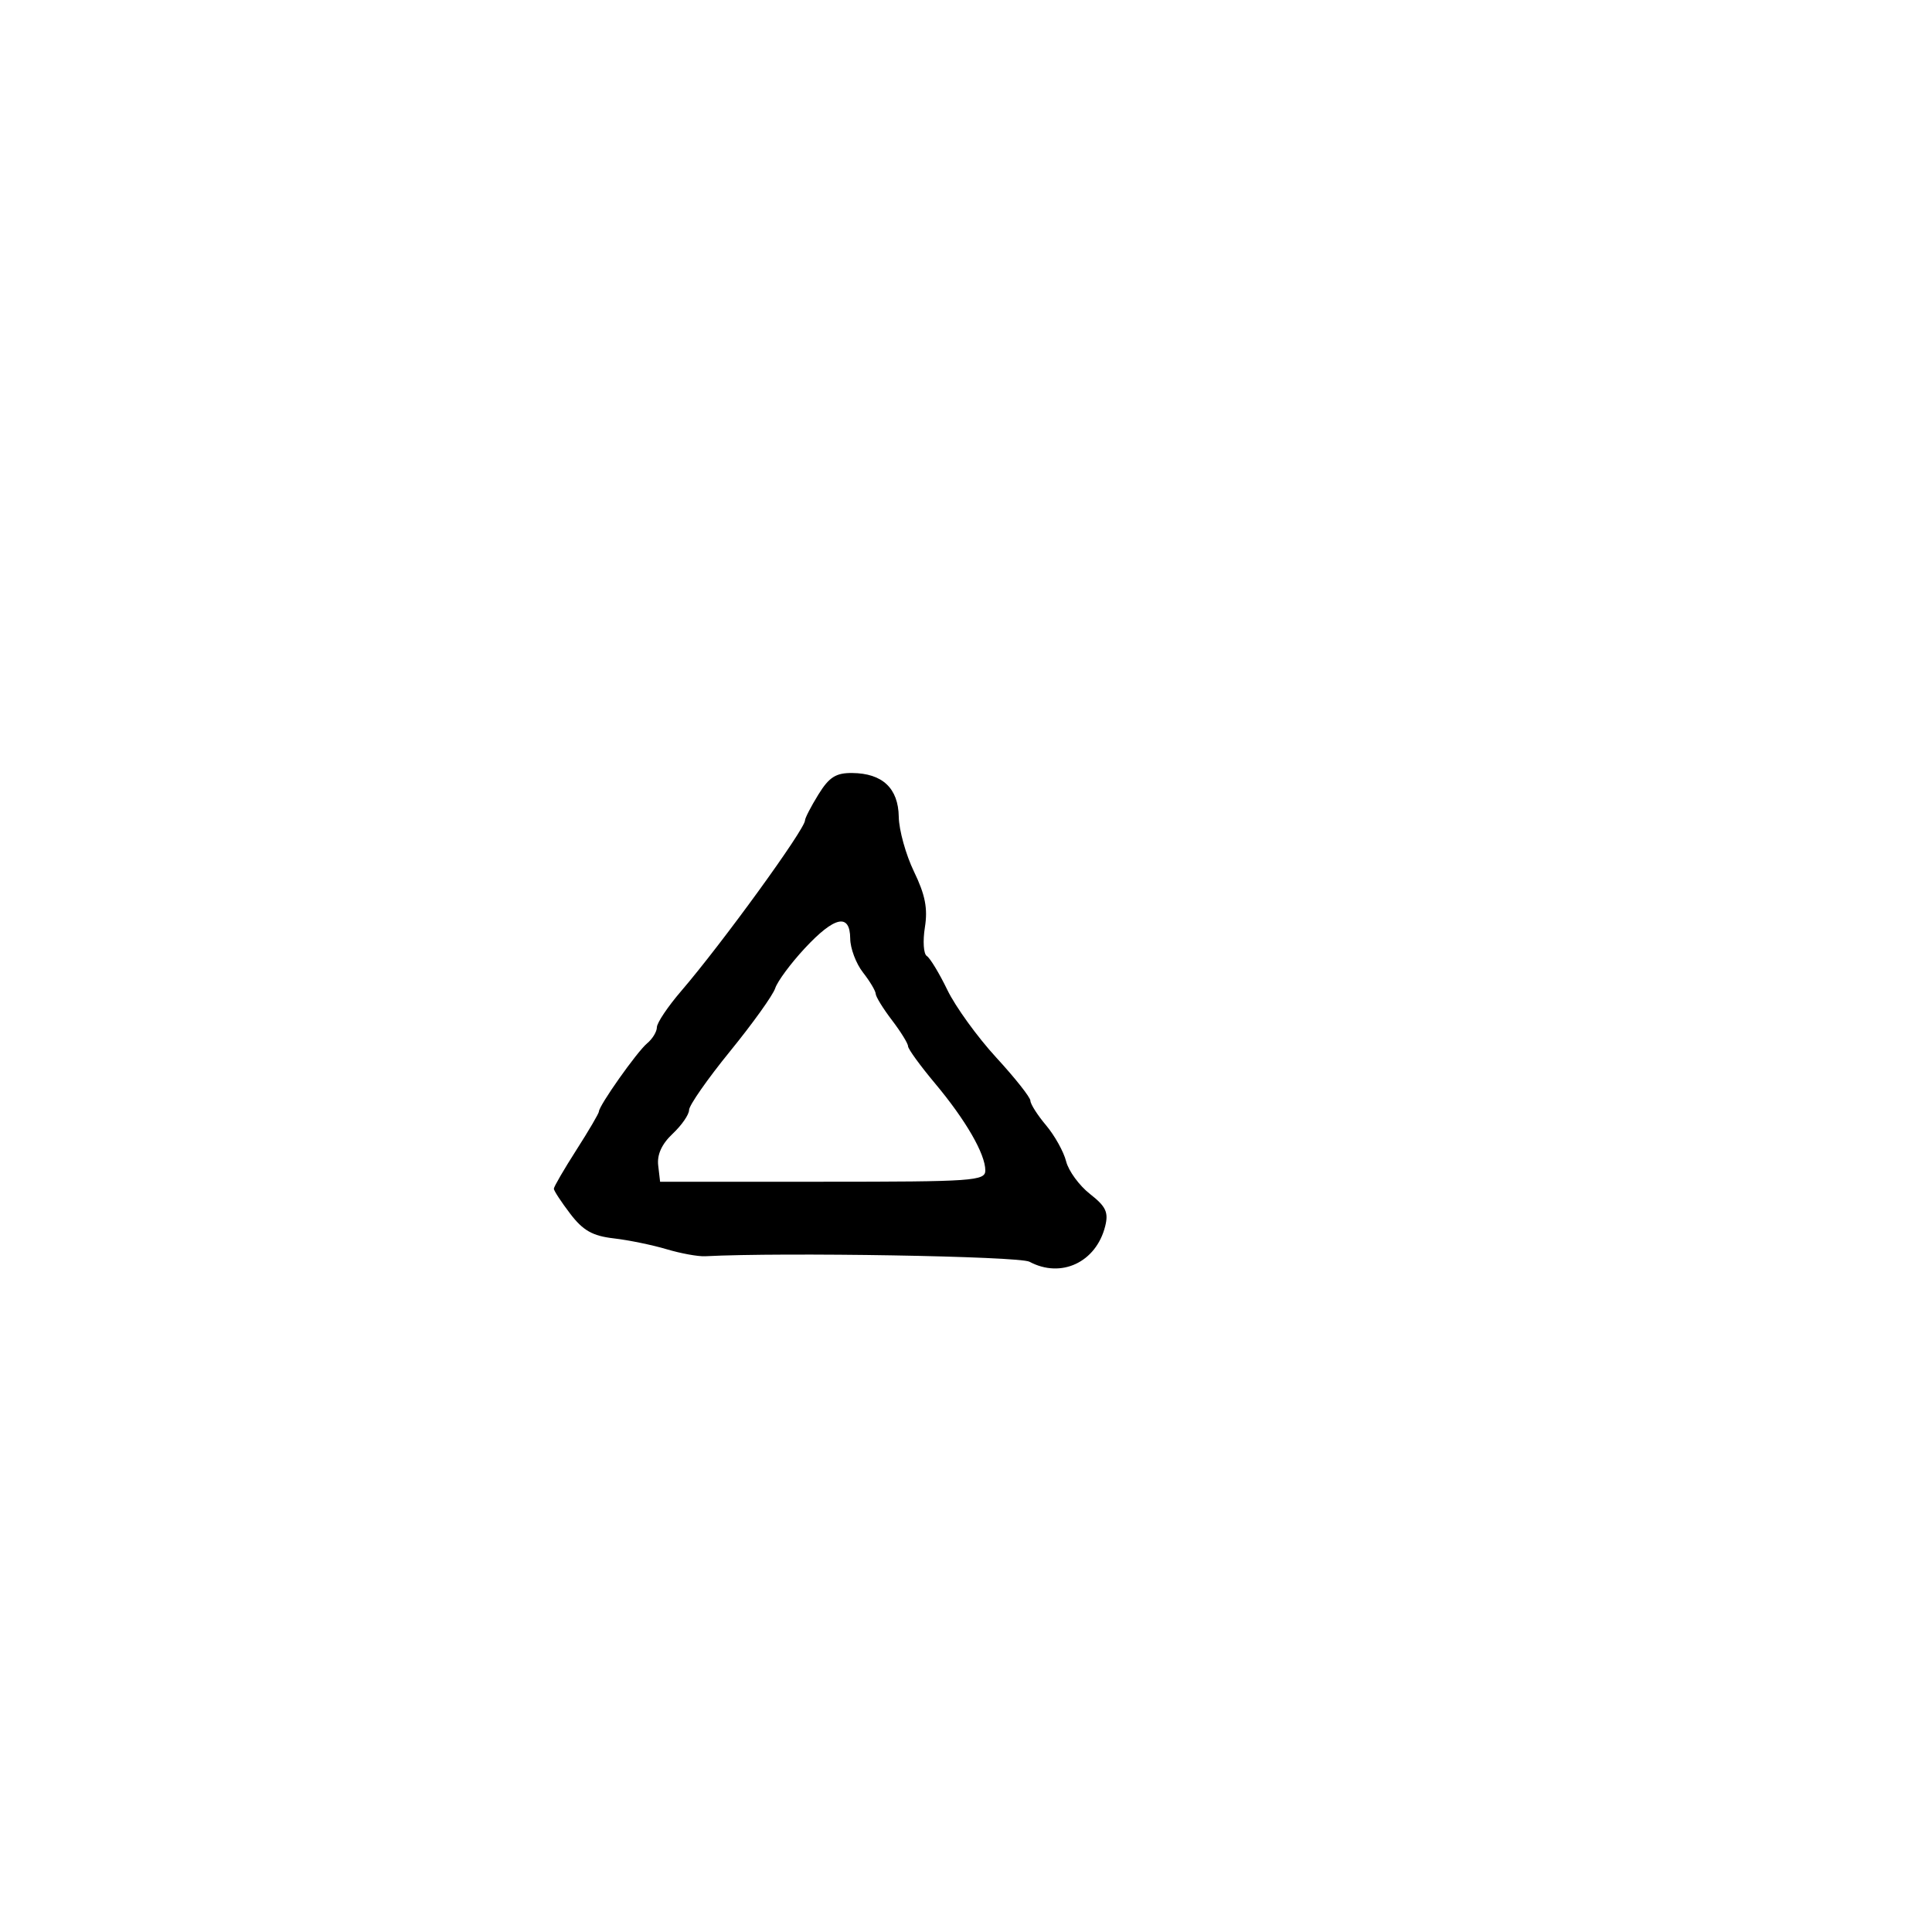<svg xmlns="http://www.w3.org/2000/svg" width="300" height="300" viewBox="0 0 300 300" version="1.1">
  <defs/>
  <path d="M127.082,123.368 C128.747,120.673 129.796,120.006 132.332,120.032 C137.029,120.079 139.489,122.394 139.56,126.835 C139.593,128.897 140.659,132.73 141.928,135.352 C143.671,138.951 144.084,141.071 143.616,144 C143.275,146.133 143.408,148.134 143.911,148.445 C144.415,148.756 145.855,151.134 147.111,153.729 C148.367,156.324 151.781,161.042 154.697,164.215 C157.614,167.387 160,170.402 160,170.915 C160,171.427 161.096,173.149 162.435,174.74 C163.774,176.332 165.175,178.849 165.547,180.333 C165.92,181.817 167.586,184.096 169.25,185.399 C171.729,187.339 172.156,188.243 171.612,190.409 C170.206,196.011 164.778,198.557 159.856,195.923 C158.24,195.058 121.623,194.436 109.5,195.068 C108.4,195.125 105.7,194.634 103.5,193.976 C101.3,193.318 97.608,192.56 95.295,192.293 C92.005,191.912 90.535,191.079 88.545,188.47 C87.145,186.635 86,184.887 86,184.586 C86,184.285 87.575,181.577 89.5,178.567 C91.425,175.558 93,172.872 93,172.598 C93,171.689 98.92,163.311 100.473,162.022 C101.313,161.325 102,160.199 102,159.518 C102,158.838 103.698,156.306 105.773,153.891 C112.126,146.496 125,128.754 125,127.392 C125,127.031 125.937,125.22 127.082,123.368 Z M124.966,147.25 C122.791,149.588 120.724,152.381 120.372,153.458 C120.021,154.535 116.868,158.936 113.366,163.238 C109.865,167.54 107,171.643 107,172.356 C107,173.068 105.855,174.727 104.455,176.043 C102.762,177.632 102.008,179.283 102.205,180.967 L102.5,183.5 L127.75,183.5 C151.151,183.5 153,183.372 153,181.746 C153,179.187 149.957,173.92 145.185,168.221 C142.883,165.472 141,162.877 141,162.456 C141,162.034 139.875,160.214 138.5,158.411 C137.125,156.608 135.99,154.766 135.978,154.317 C135.966,153.868 135.076,152.375 134,151 C132.924,149.625 132.034,147.262 132.022,145.75 C131.99,141.758 129.603,142.266 124.966,147.25 Z"/>
</svg>

